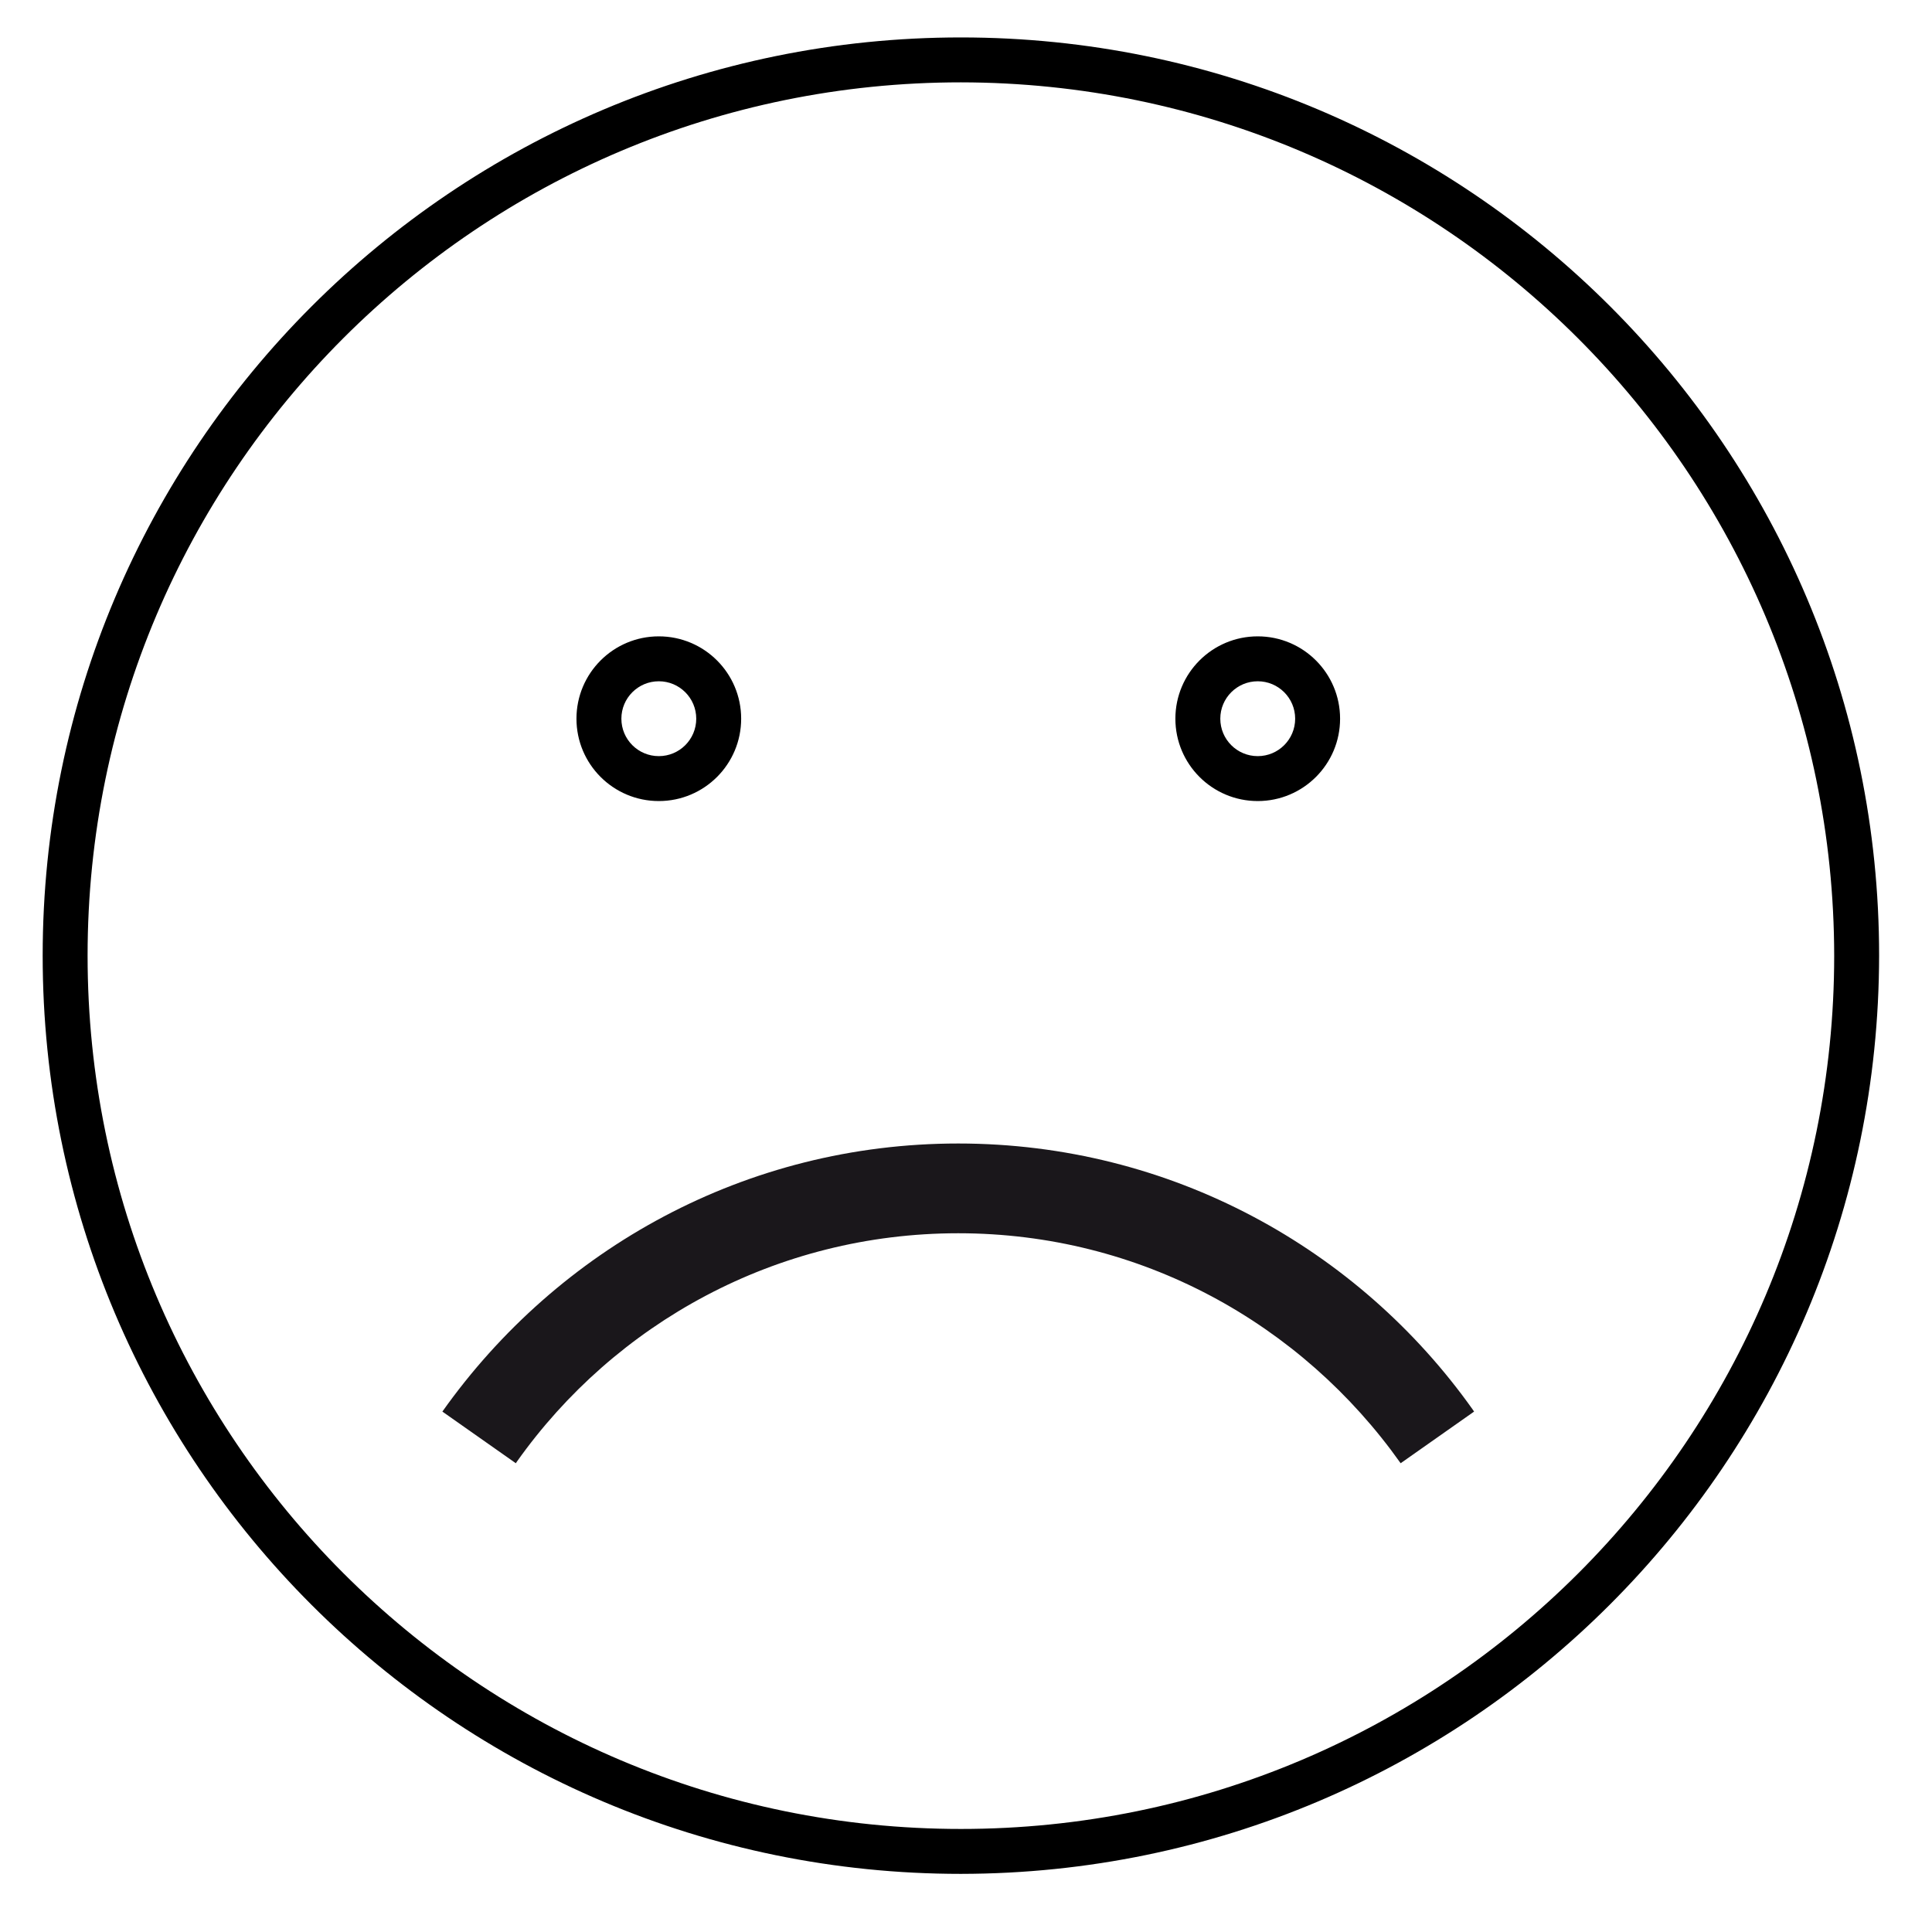 <?xml version='1.0' encoding='UTF-8' standalone='no'?><!-- Created with UBS Icon App (http://www.ubs.com/microsites/iconapp/) --><svg xmlns:svg='http://www.w3.org/2000/svg' xmlns='http://www.w3.org/2000/svg' width='64' height='64' viewBox='0 0 64 64' data-tags='Smiley negative'><g transform='translate(0,0)'><path d='M513.4 1001.2c-270.951 0-490.6-219.649-490.6-490.6s219.649-490.6 490.6-490.6c270.951 0 490.6 219.649 490.6 490.6l-0-0c-0.319 270.823-219.777 490.281-490.569 490.6l-0.031 0zM513.4 44c-257.696 0-466.6 208.904-466.6 466.6s208.904 466.6 466.6 466.6c257.696 0 466.6-208.904 466.6-466.6h-0c-0.296-257.577-209.023-466.304-466.571-466.6l-0.029-0z ' transform='translate(0,0) scale(0.062,0.062)' fill='rgb(0, 0, 0)' style='undefined'></path><path d='M748.36 781.8c-52.921-74.706-139.025-122.879-236.38-122.879s-183.459 48.172-235.776 121.98l-0.604 0.898-39.24-27.6c61.721-87.084 162.113-143.234 275.62-143.234s213.899 56.15 274.916 142.188l0.704 1.045z ' transform='translate(0,0) scale(0.062,0.062)' fill='rgb(26, 23, 27)' style='undefined'></path><path d='M352 428c-24.301 0-44-19.699-44-44s19.699-44 44-44c24.301 0 44 19.699 44 44v0c0 24.301-19.699 44-44 44v0zM352 364c-11.046 0-20 8.954-20 20s8.954 20 20 20c11.046 0 20-8.954 20-20v0c0-11.046-8.954-20-20-20v0z ' transform='translate(0,0) scale(0.062,0.062)' fill='rgb(0, 0, 0)' style='undefined'></path><path d='M672 428c-24.301 0-44-19.699-44-44s19.699-44 44-44c24.301 0 44 19.699 44 44v0c0 24.301-19.699 44-44 44v0zM672 364c-11.046 0-20 8.954-20 20s8.954 20 20 20c11.046 0 20-8.954 20-20v0c0-11.046-8.954-20-20-20v0z ' transform='translate(0,0) scale(0.062,0.062)' fill='rgb(0, 0, 0)' style='undefined'></path></g></svg>